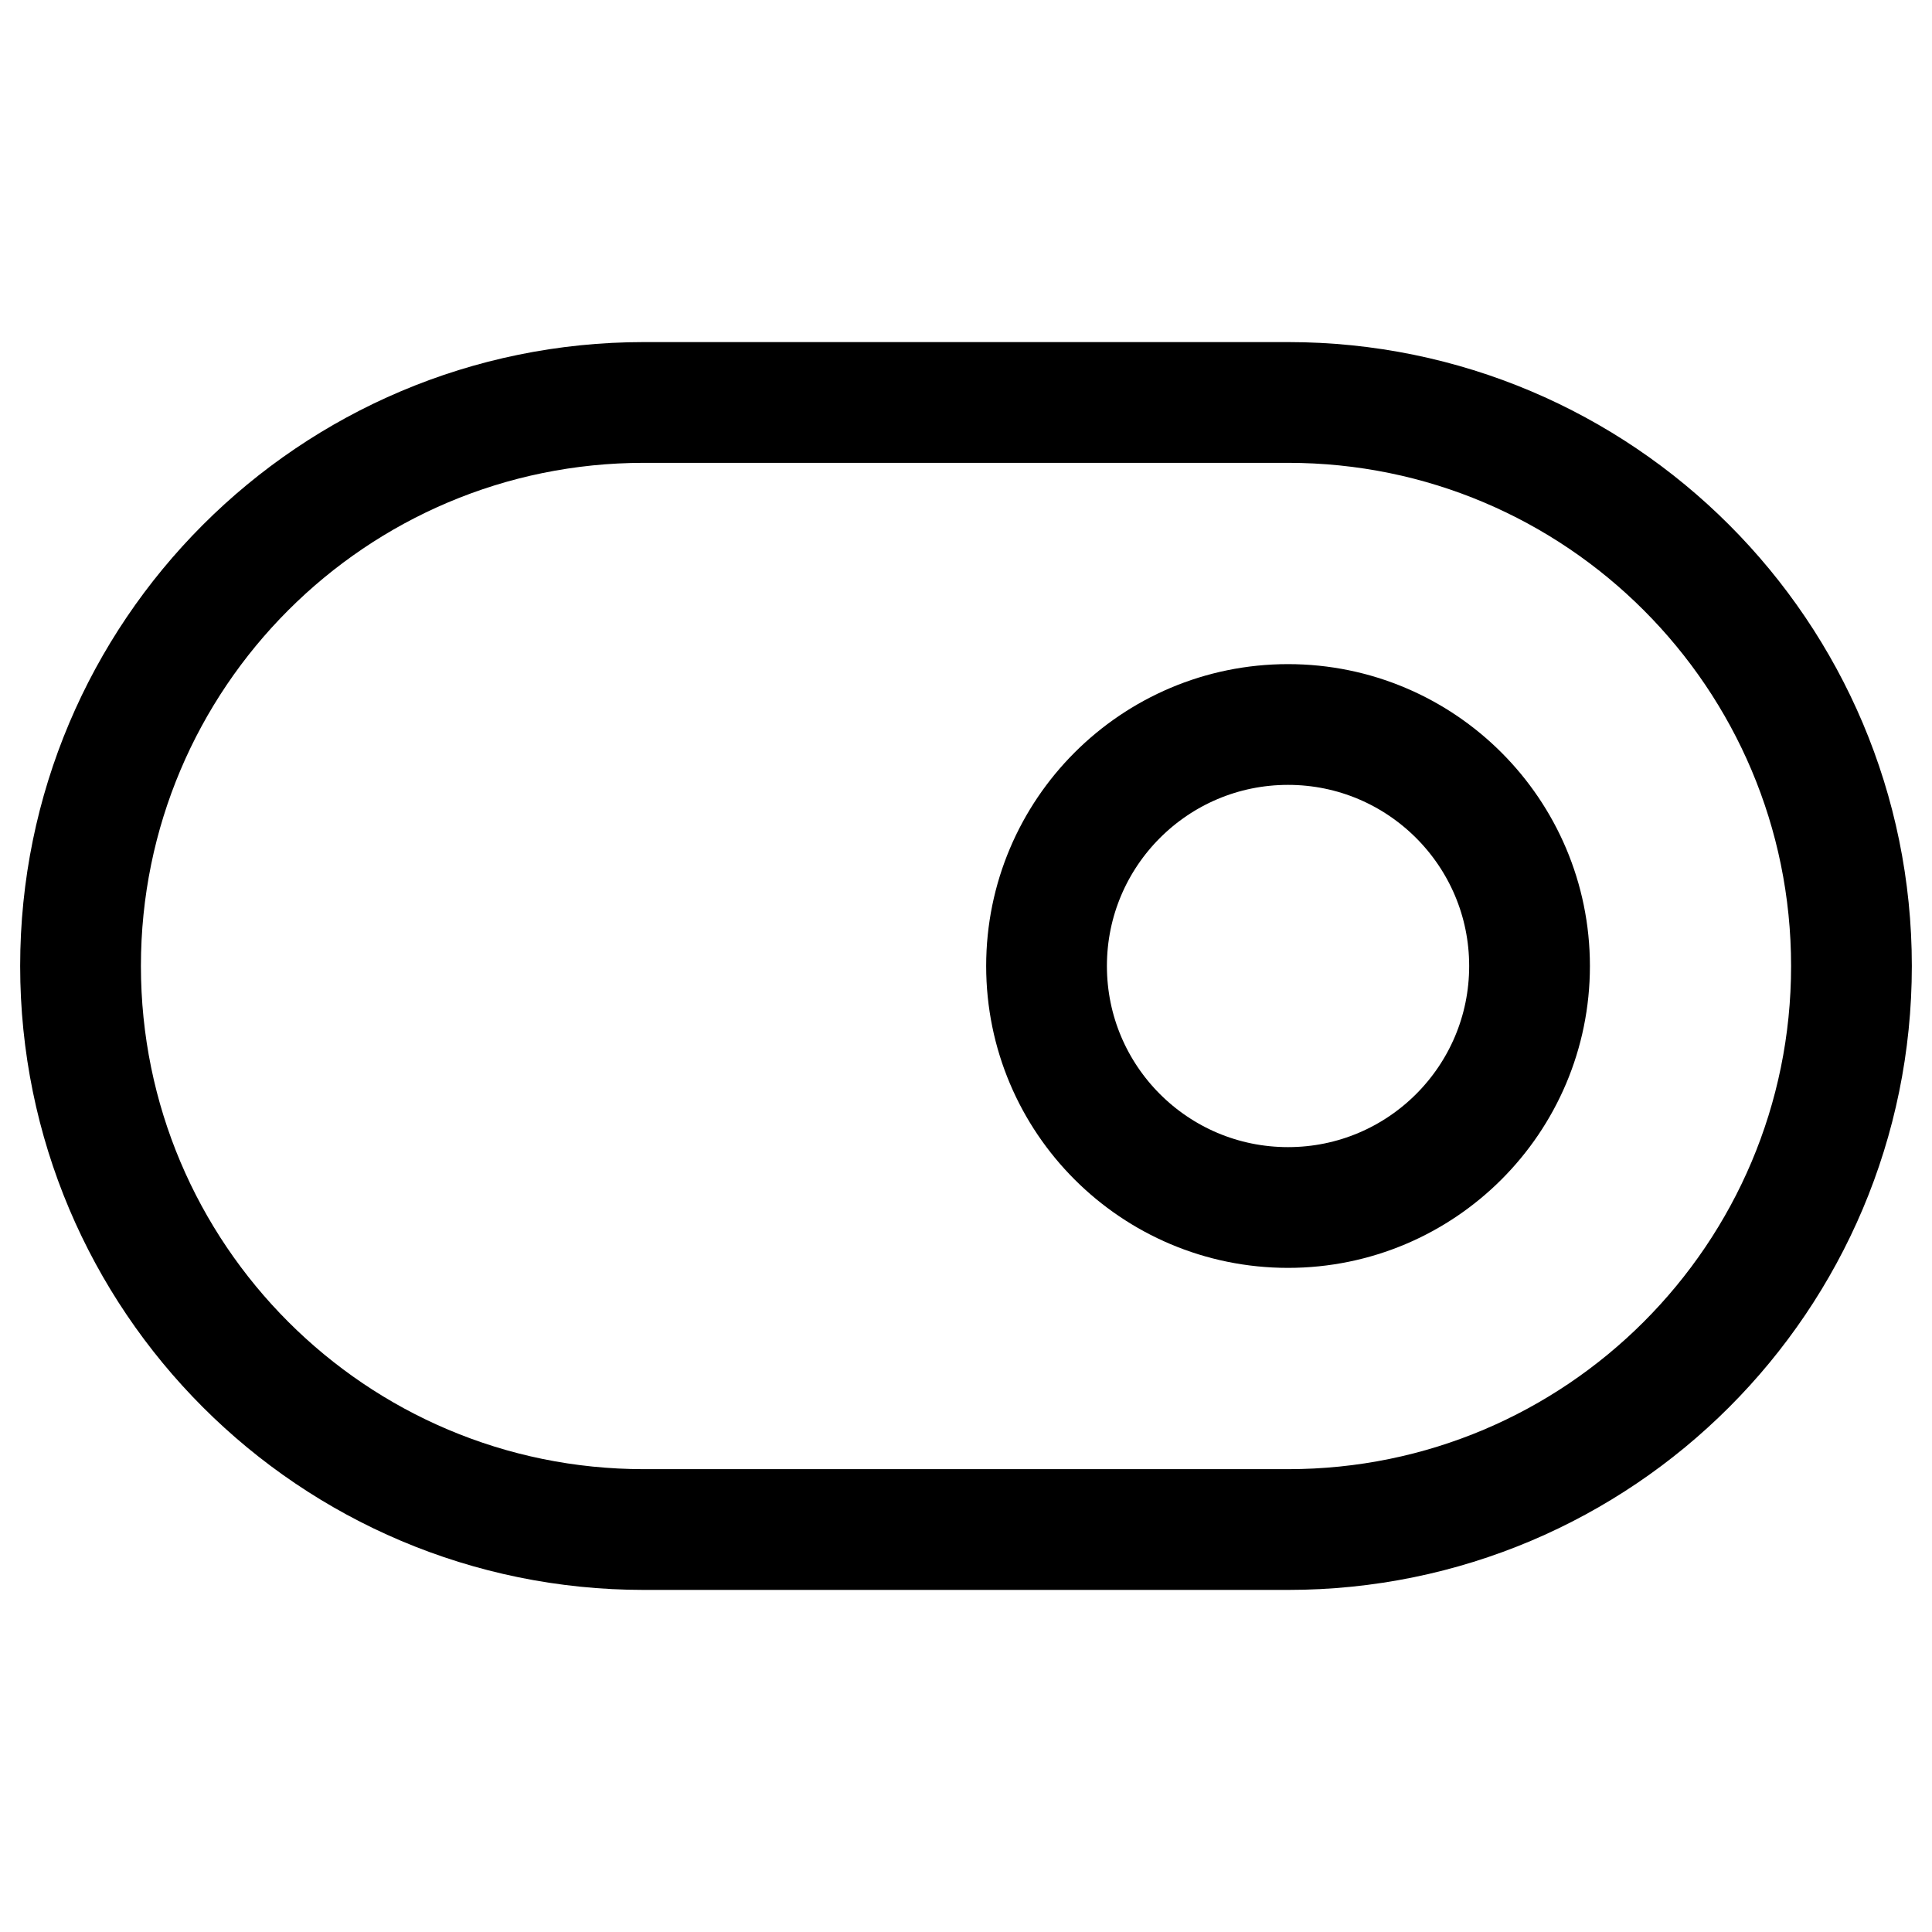 <svg width="16" height="16" viewBox="0 0 16 16" fill="none" xmlns="http://www.w3.org/2000/svg">
<path d="M10.667 3.333H5.333C2.756 3.333 0.667 5.423 0.667 8C0.667 10.578 2.756 12.667 5.333 12.667H10.667C13.244 12.667 15.333 10.578 15.333 8C15.333 5.423 13.244 3.333 10.667 3.333Z" stroke="currentColor" stroke-linecap="round" stroke-linejoin="round"/>
<path d="M10.667 10C11.771 10 12.667 9.105 12.667 8C12.667 6.896 11.771 6 10.667 6C9.562 6 8.667 6.896 8.667 8C8.667 9.105 9.562 10 10.667 10Z" stroke="currentColor" stroke-linecap="round" stroke-linejoin="round"/>
</svg>
